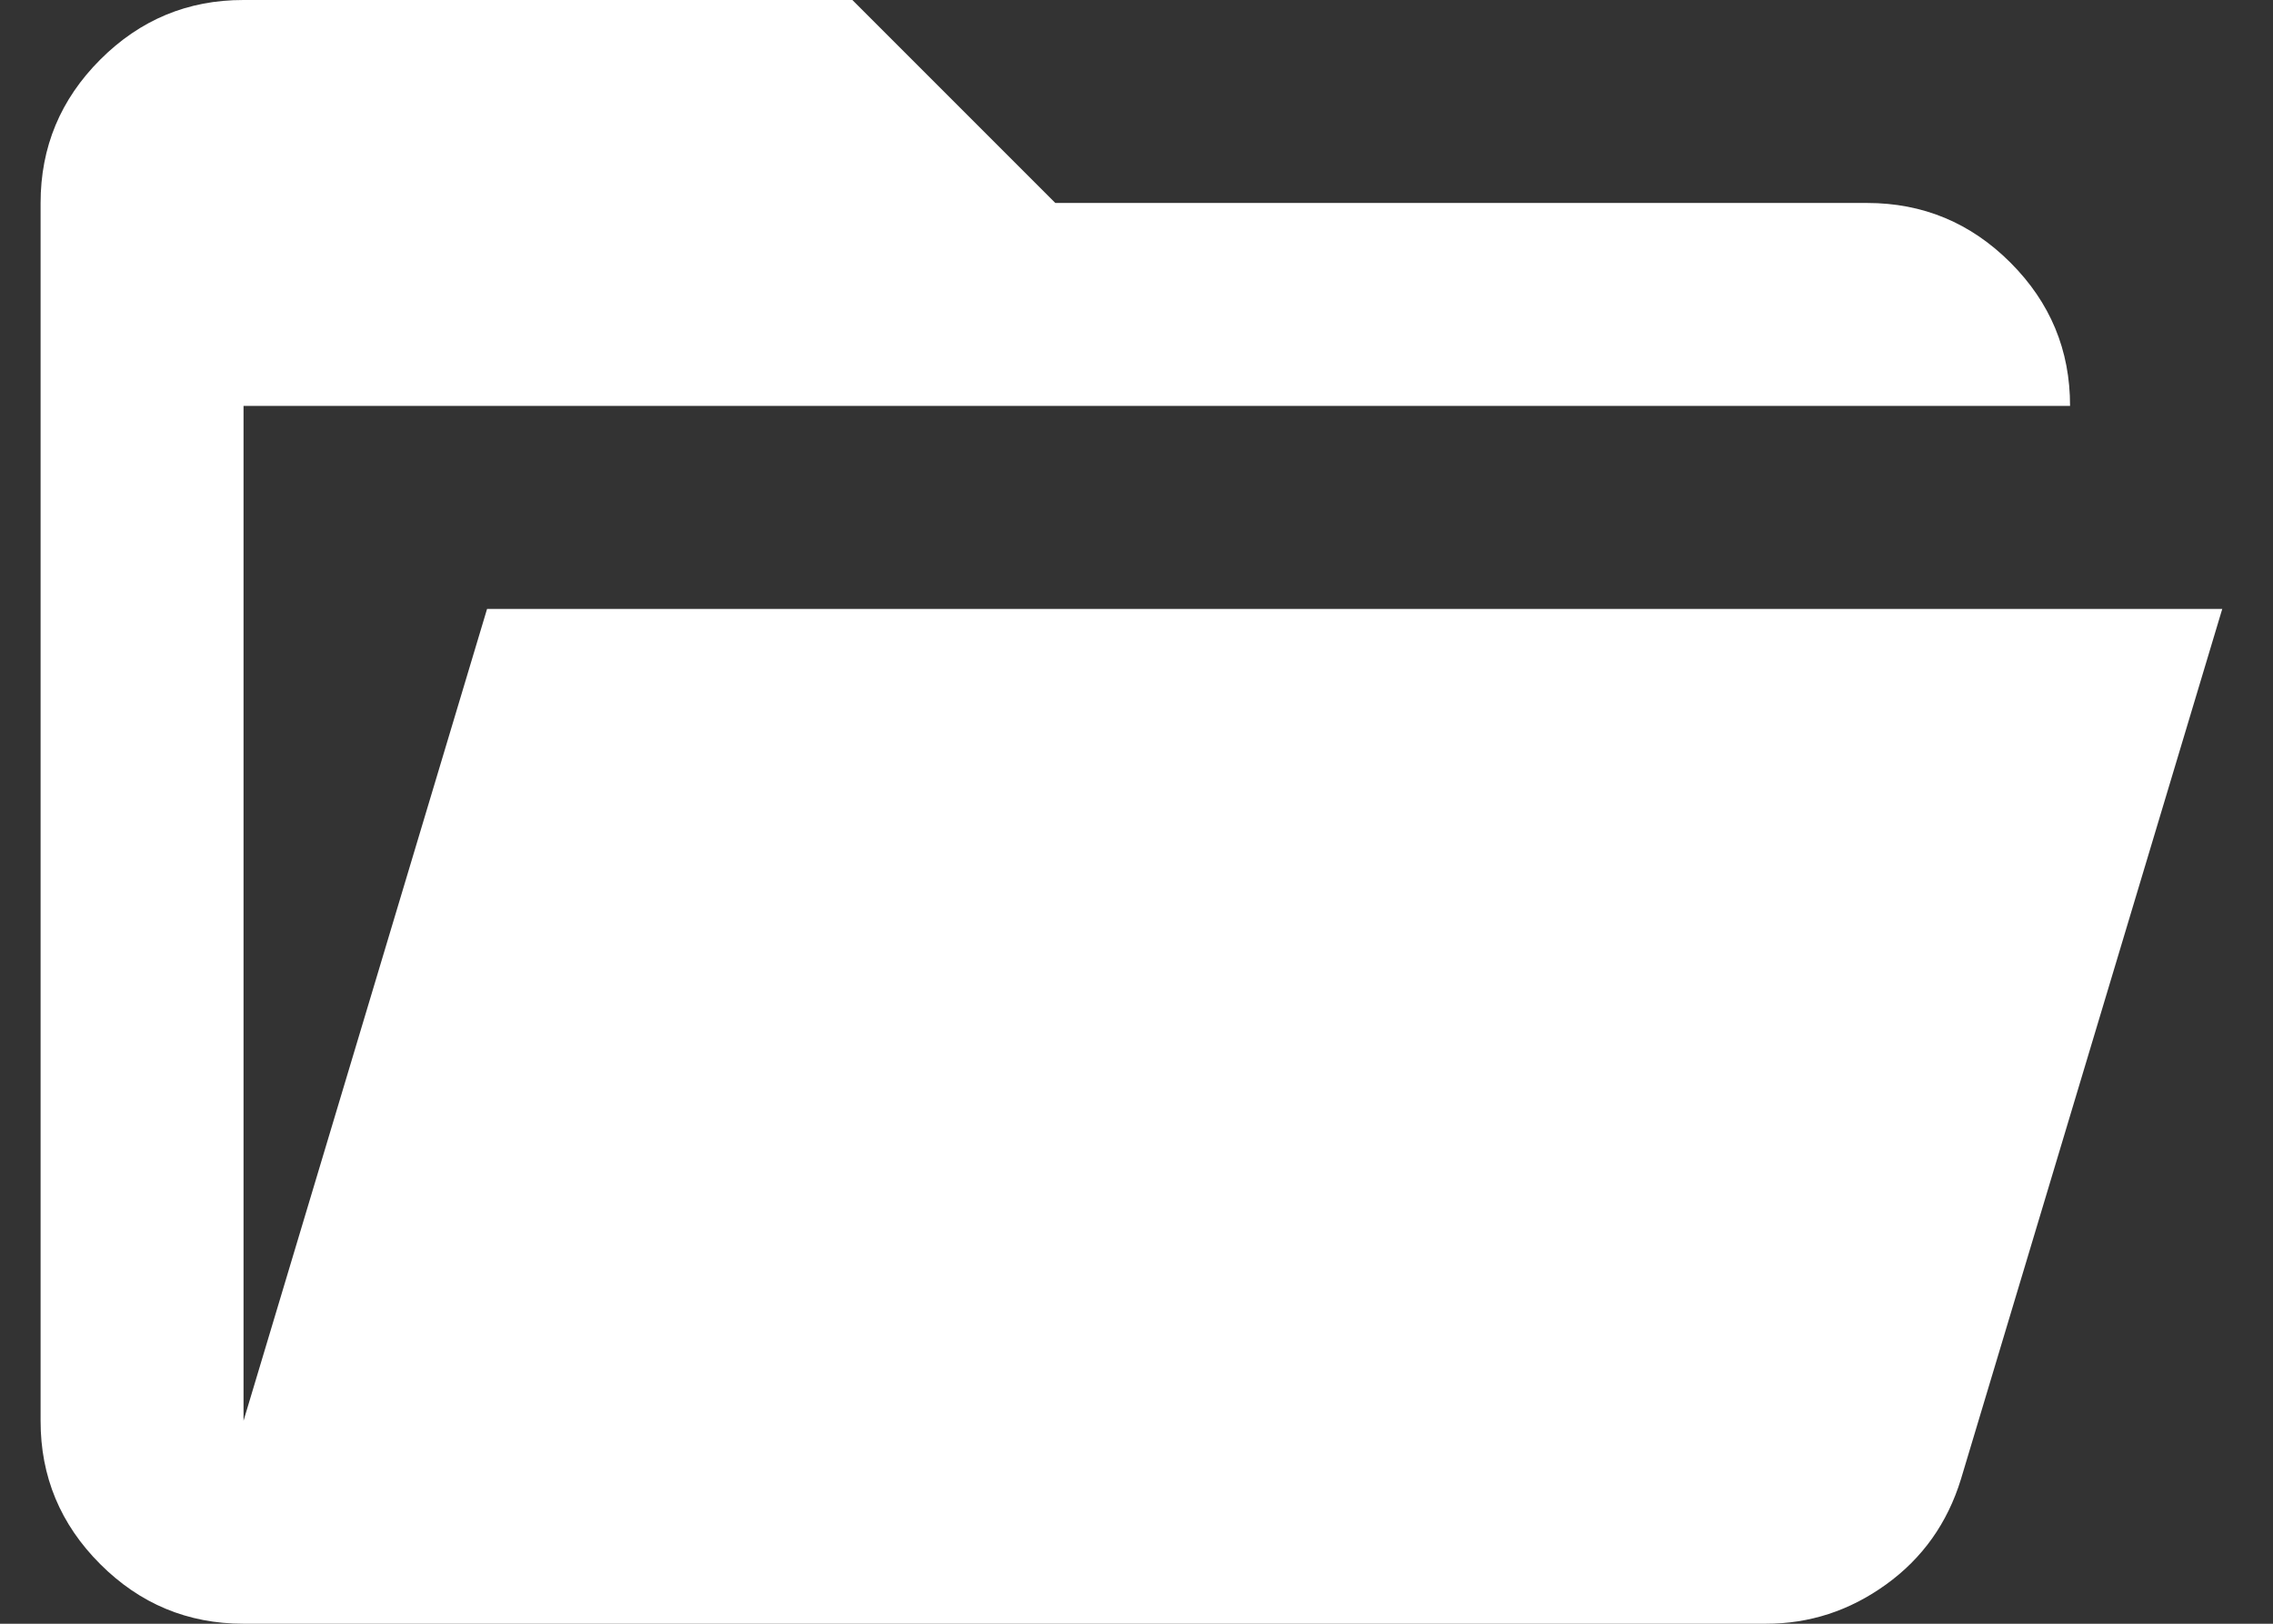 <svg width="28" height="20" viewBox="0 0 28 20" fill="none" xmlns="http://www.w3.org/2000/svg">
<rect x="0" y="0" width="28" height="20" fill="#333333" stroke="none"/>
<path d="M3 20C2.312 20 1.724 19.755 1.234 19.265C0.744 18.775 0.499 18.187 0.5 17.5V2.5C0.5 1.812 0.745 1.224 1.235 0.734C1.725 0.244 2.313 -0.001 3 2.12224e-06H10.5L13 2.5H23C23.688 2.5 24.276 2.745 24.766 3.235C25.256 3.725 25.501 4.313 25.5 5H3V17.5L6 7.5H27.375L24.156 18.219C23.99 18.76 23.682 19.193 23.234 19.516C22.785 19.84 22.291 20.001 21.75 20H3Z" fill="white"/>
</svg>
